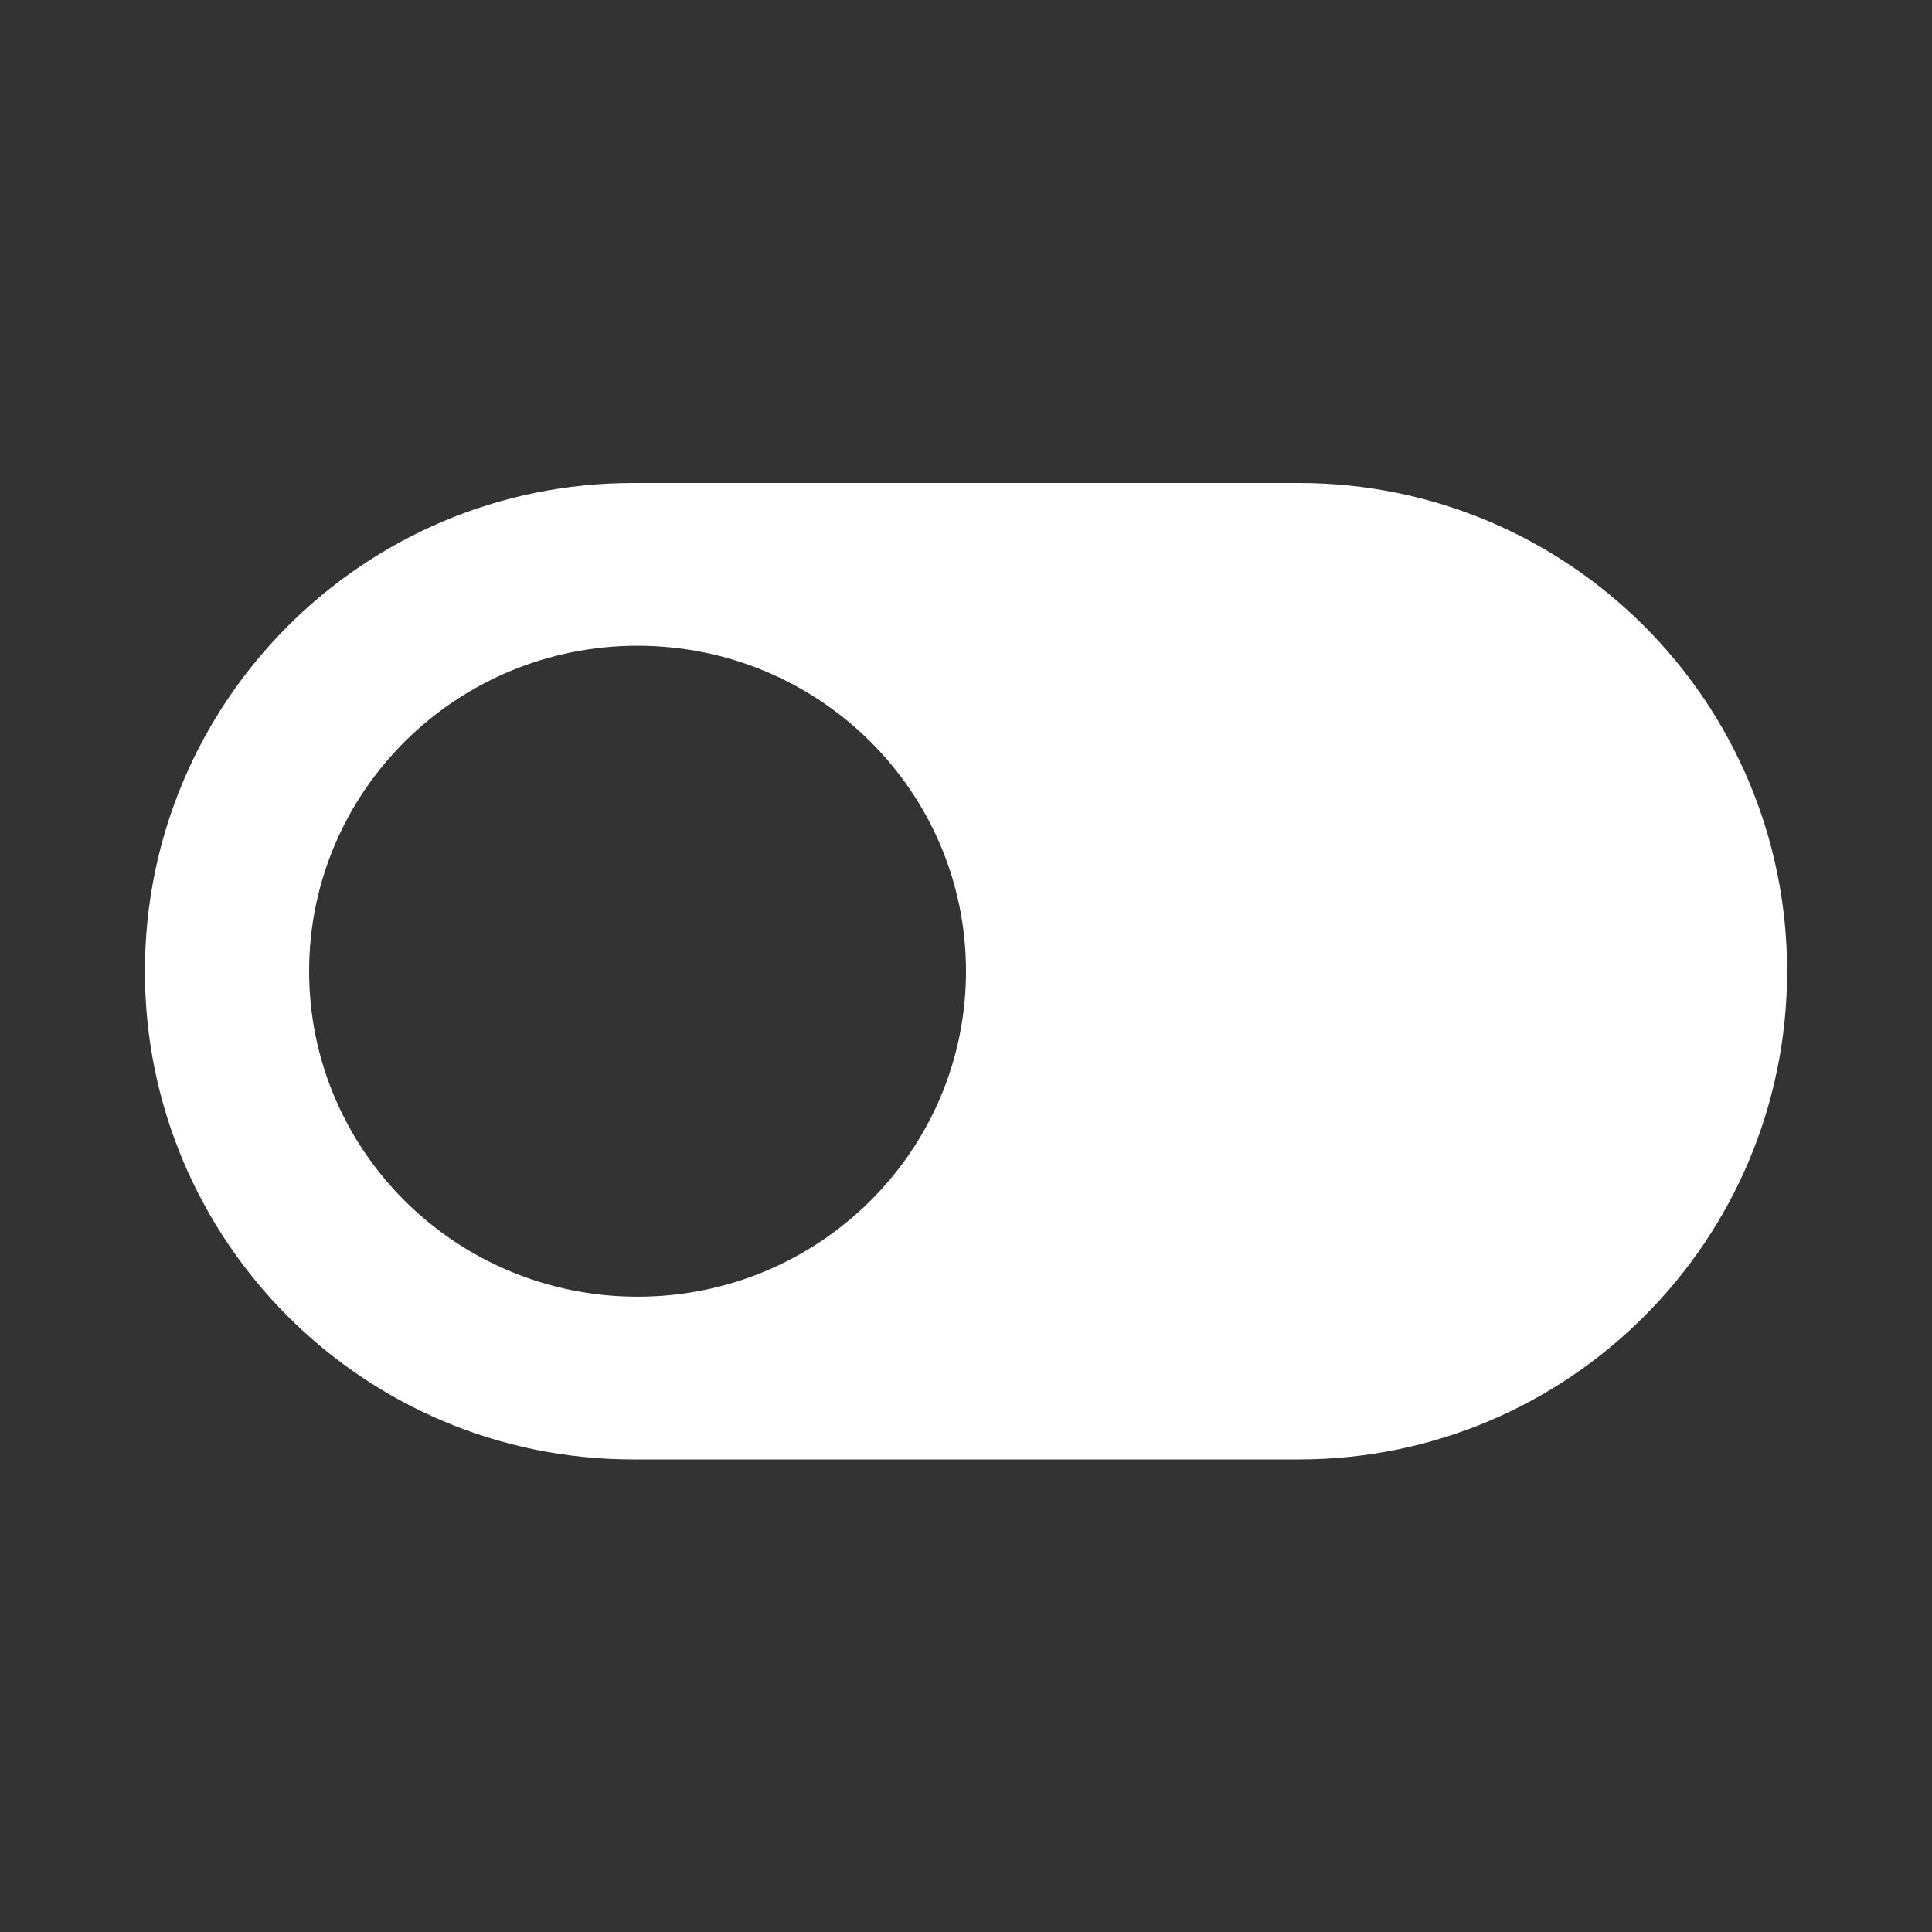 <svg xmlns="http://www.w3.org/2000/svg" xmlns:xlink="http://www.w3.org/1999/xlink" width="40" height="40" viewBox="0 0 40 40" fill="none">
<rect x="0" y="0" width="40" height="40" fill="#333333" stroke="none"/>
<g opacity="0">
<rect x="0" y="0" width="40" height="40"   fill="#CCCCCC" >
</rect>
</g>
<path d="M26.892 10L13.108 10C7.526 10 3 14.526 3 20.108C3 25.691 7.526 30.216 13.108 30.216L26.892 30.216C32.474 30.216 37 25.691 37 20.108C37 14.526 32.474 10 26.892 10ZM13.2 26.847C16.955 26.847 20 23.83 20 20.108C20 16.386 16.955 13.369 13.2 13.369C9.444 13.369 6.4 16.386 6.4 20.108C6.4 23.83 9.444 26.847 13.2 26.847Z" fill-rule="evenodd"  fill="#FFFFFF" >
</path>
</svg>
